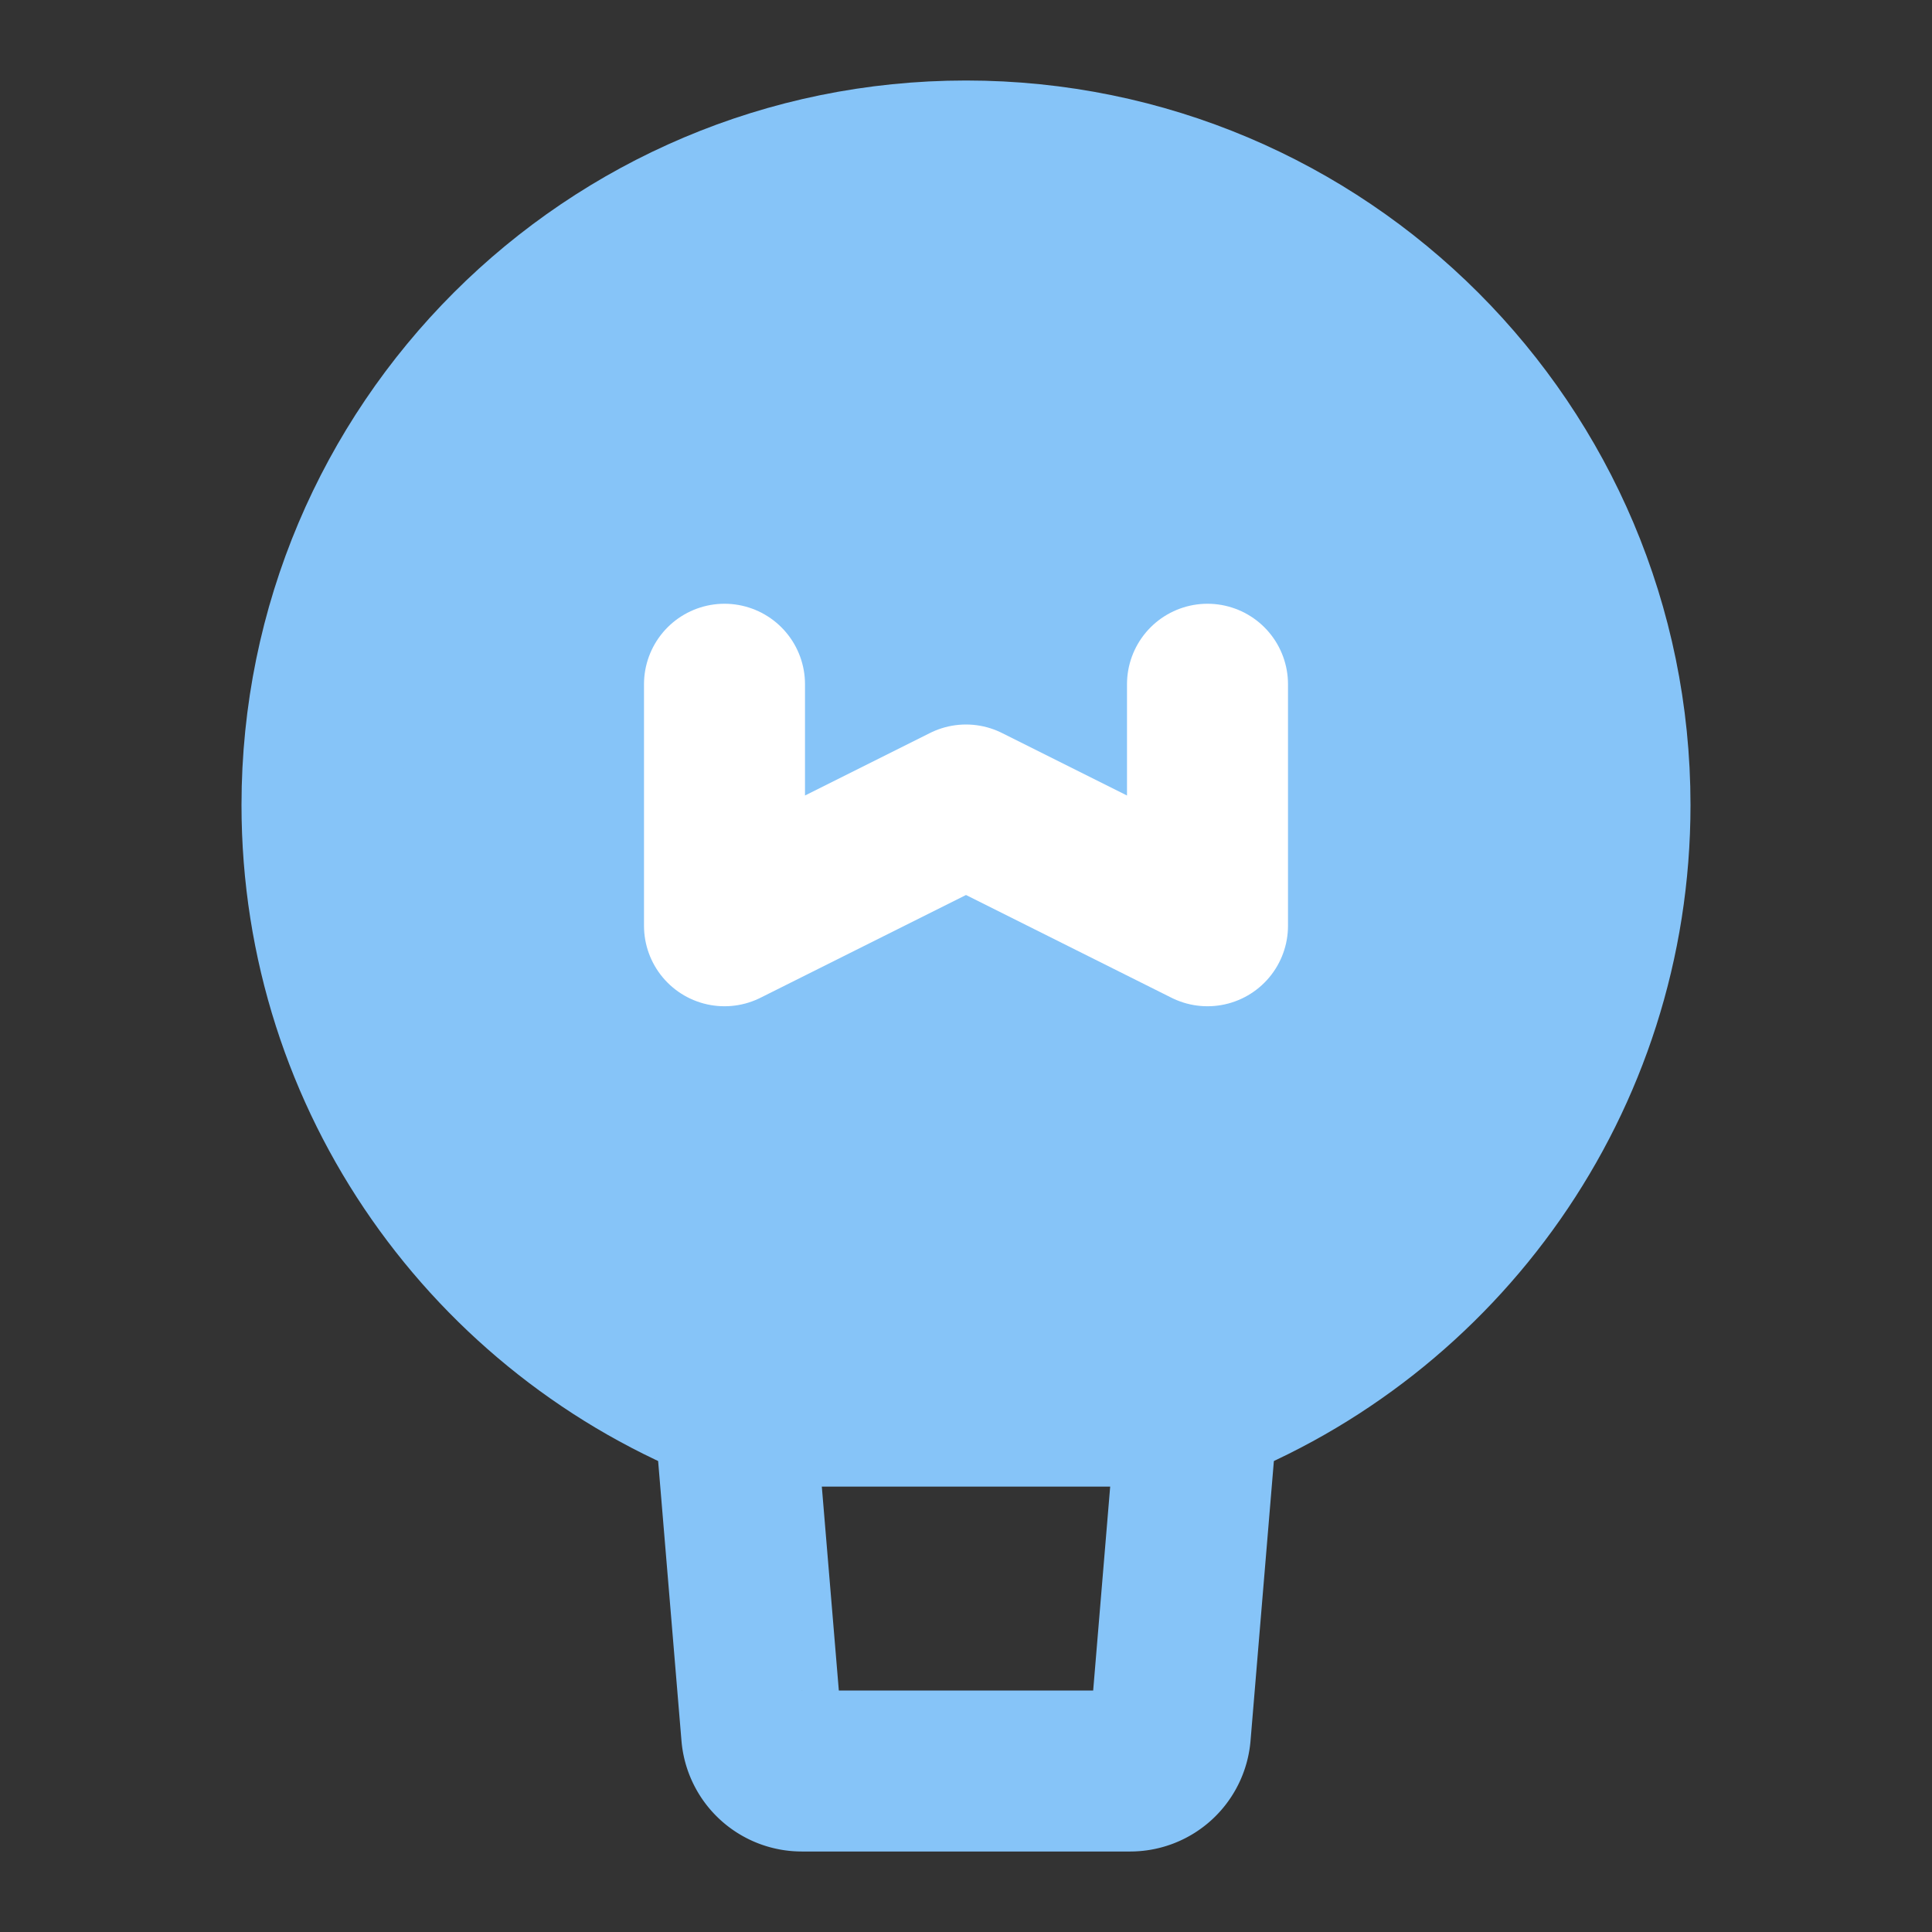 <svg xmlns="http://www.w3.org/2000/svg" fill="none" viewBox="0 0 48 48"><rect x="0" y="0" width="48" height="48" fill="#333333" stroke="none"/><path stroke-linejoin="round" stroke-linecap="round" stroke-width="4" stroke="#86C4F8" fill="#86C4F8" d="M40 20c0 6.808-4.252 12.622-10.244 14.934H18.244C12.252 32.622 8 26.808 8 20c0-8.837 7.163-16 16-16s16 7.163 16 16Z" data-follow-fill="#86C4F8" data-follow-stroke="#86C4F8"/><path stroke-linejoin="round" stroke-linecap="round" stroke-width="4" stroke="#86C4F8" d="m29.756 34.934-.68 8.15a1 1 0 0 1-.996.916h-8.16a1 1 0 0 1-.996-.917l-.68-8.15" data-follow-stroke="#86C4F8"/><path stroke-linejoin="round" stroke-linecap="round" stroke-width="4" stroke="#FFF" d="M18 17v6l6-3 6 3v-6"/></svg>